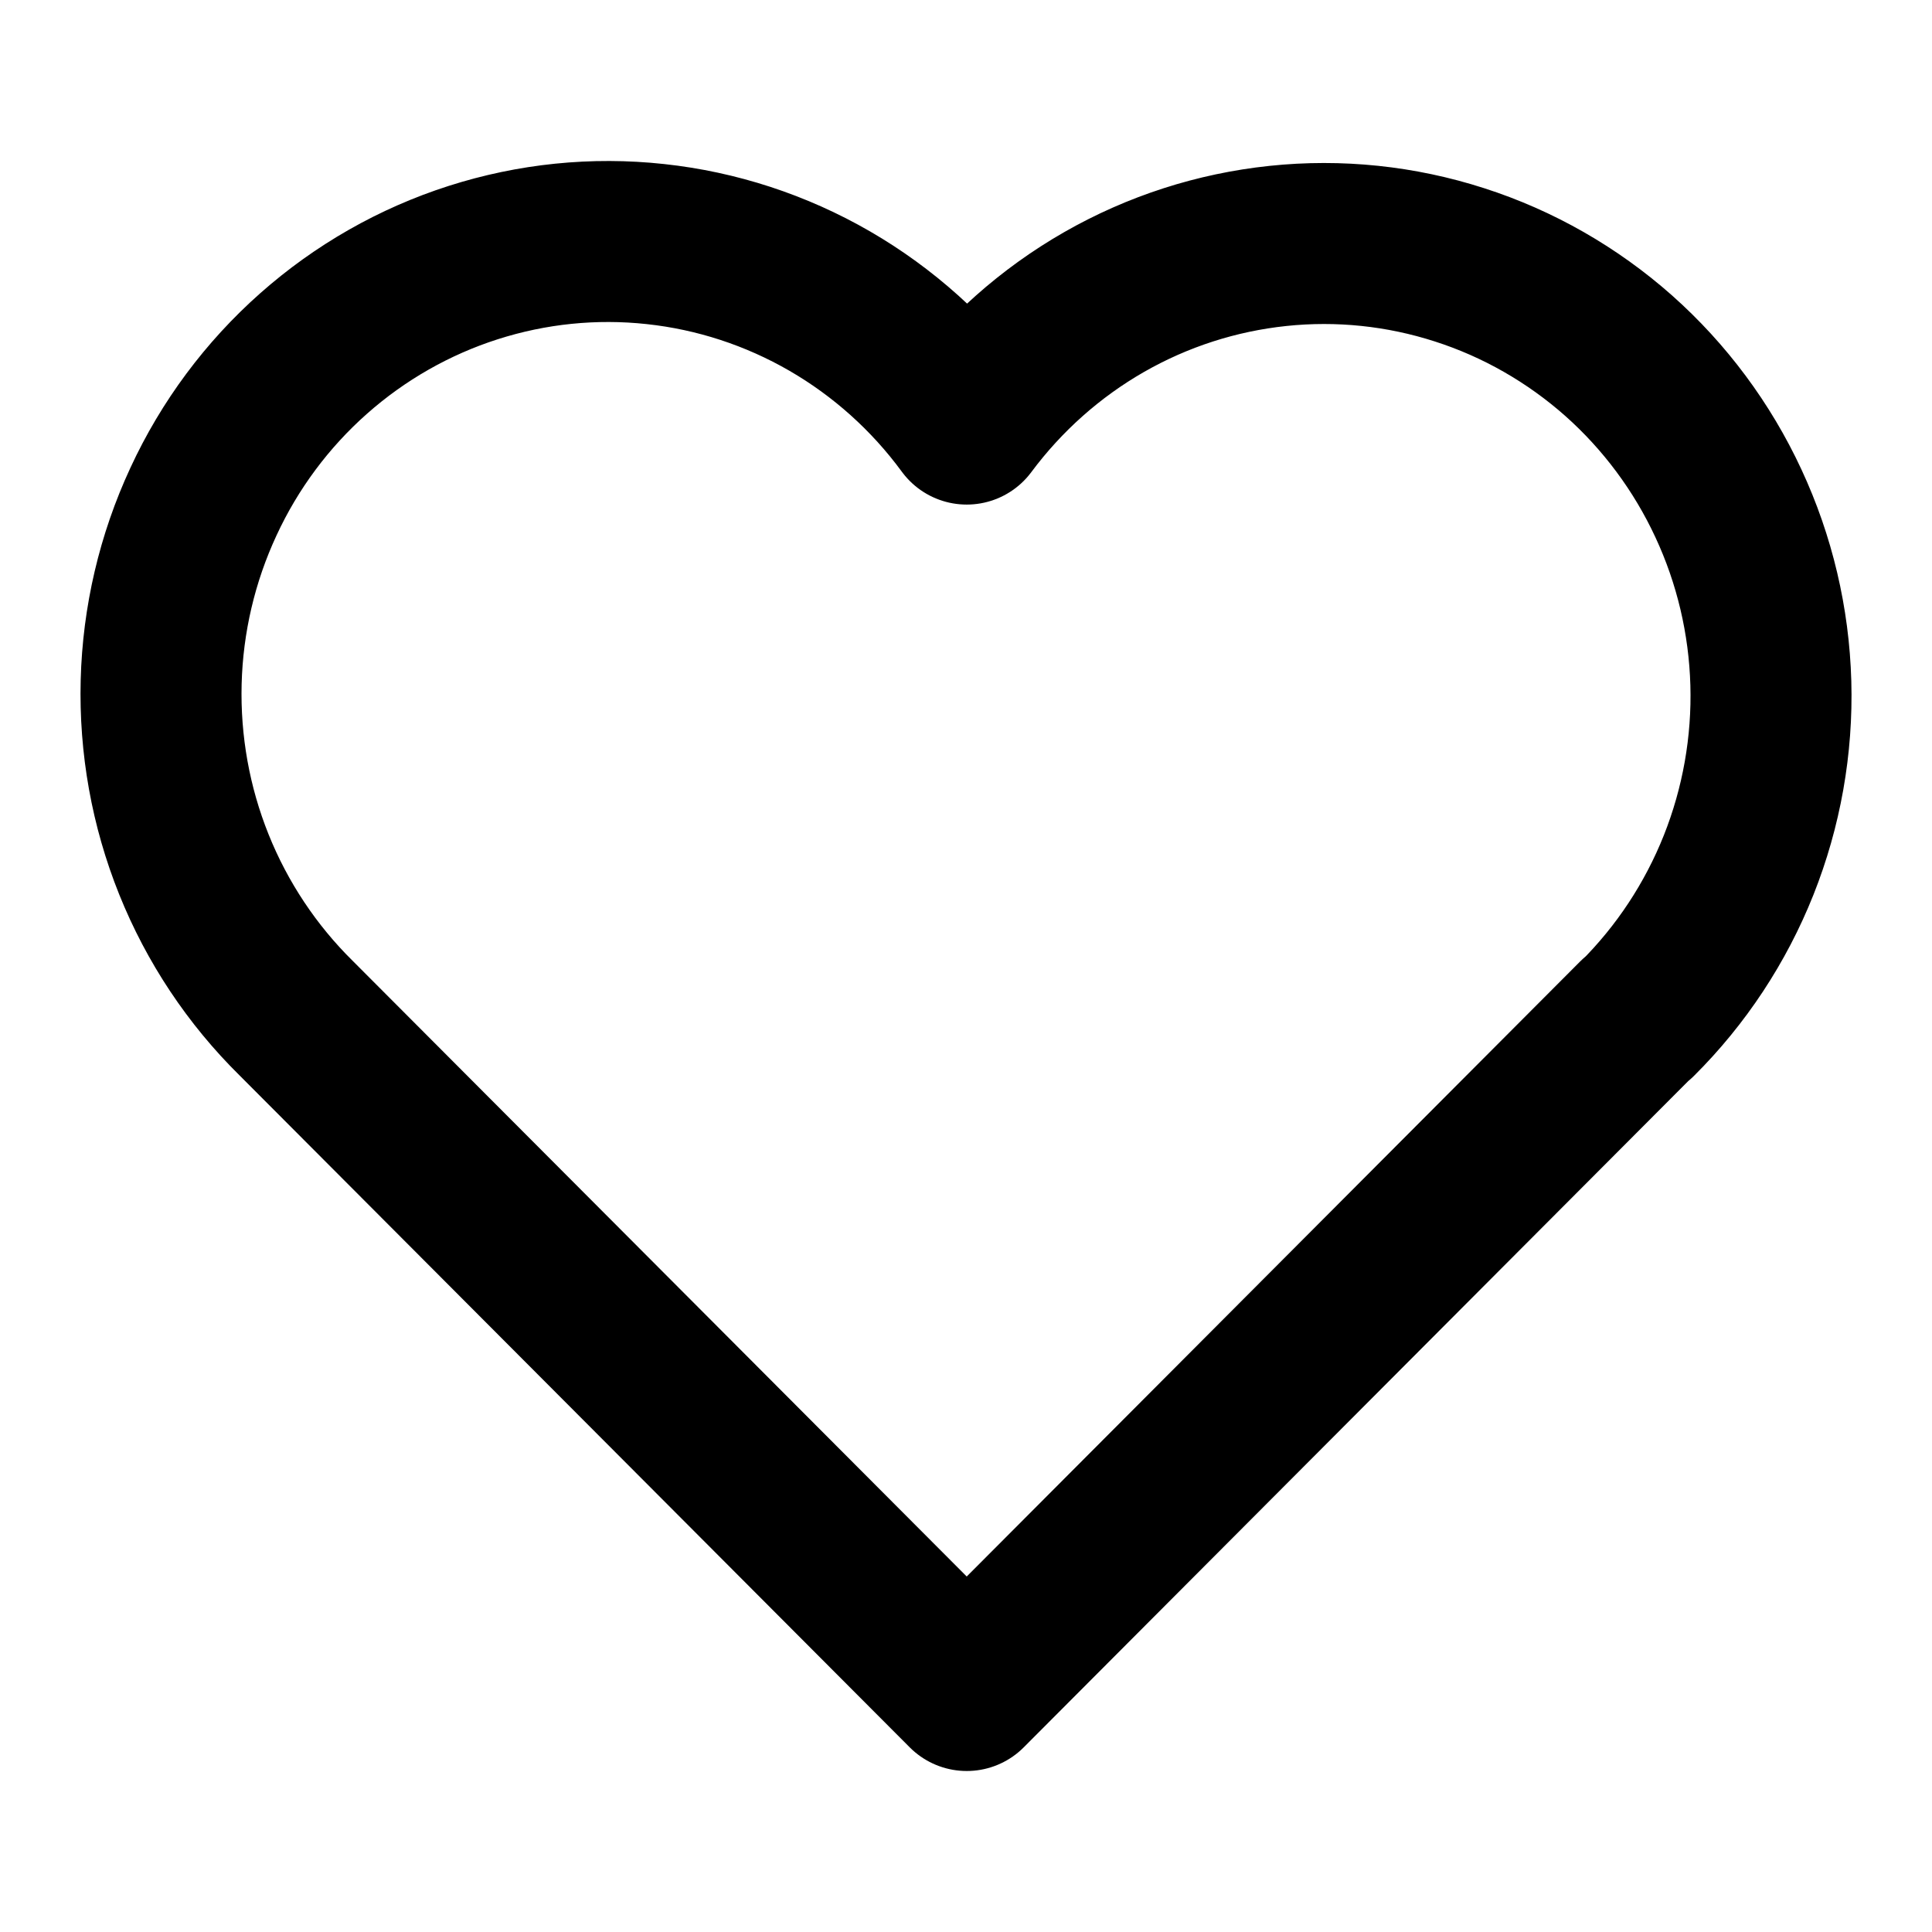 <svg width="24" height="24" viewBox="0 0 24 24" fill="none" xmlns="http://www.w3.org/2000/svg">
<path d="M20.338 12.649L12.009 21L3.68 12.649C3.131 12.108 2.698 11.458 2.409 10.739C2.12 10.02 1.982 9.249 2.002 8.473C2.022 7.697 2.201 6.934 2.527 6.232C2.852 5.529 3.318 4.903 3.895 4.392C4.472 3.881 5.147 3.496 5.878 3.262C6.609 3.028 7.379 2.949 8.142 3.032C8.904 3.114 9.641 3.355 10.307 3.74C10.972 4.125 11.552 4.645 12.009 5.268C12.469 4.65 13.049 4.134 13.714 3.753C14.379 3.372 15.115 3.135 15.875 3.055C16.635 2.975 17.403 3.055 18.131 3.29C18.86 3.524 19.532 3.909 20.107 4.418C20.681 4.928 21.146 5.553 21.471 6.253C21.797 6.953 21.976 7.713 21.998 8.486C22.02 9.259 21.883 10.029 21.598 10.746C21.312 11.464 20.883 12.114 20.338 12.656" stroke="black" stroke-width="2" stroke-linecap="round" stroke-linejoin="round"/>
</svg>
